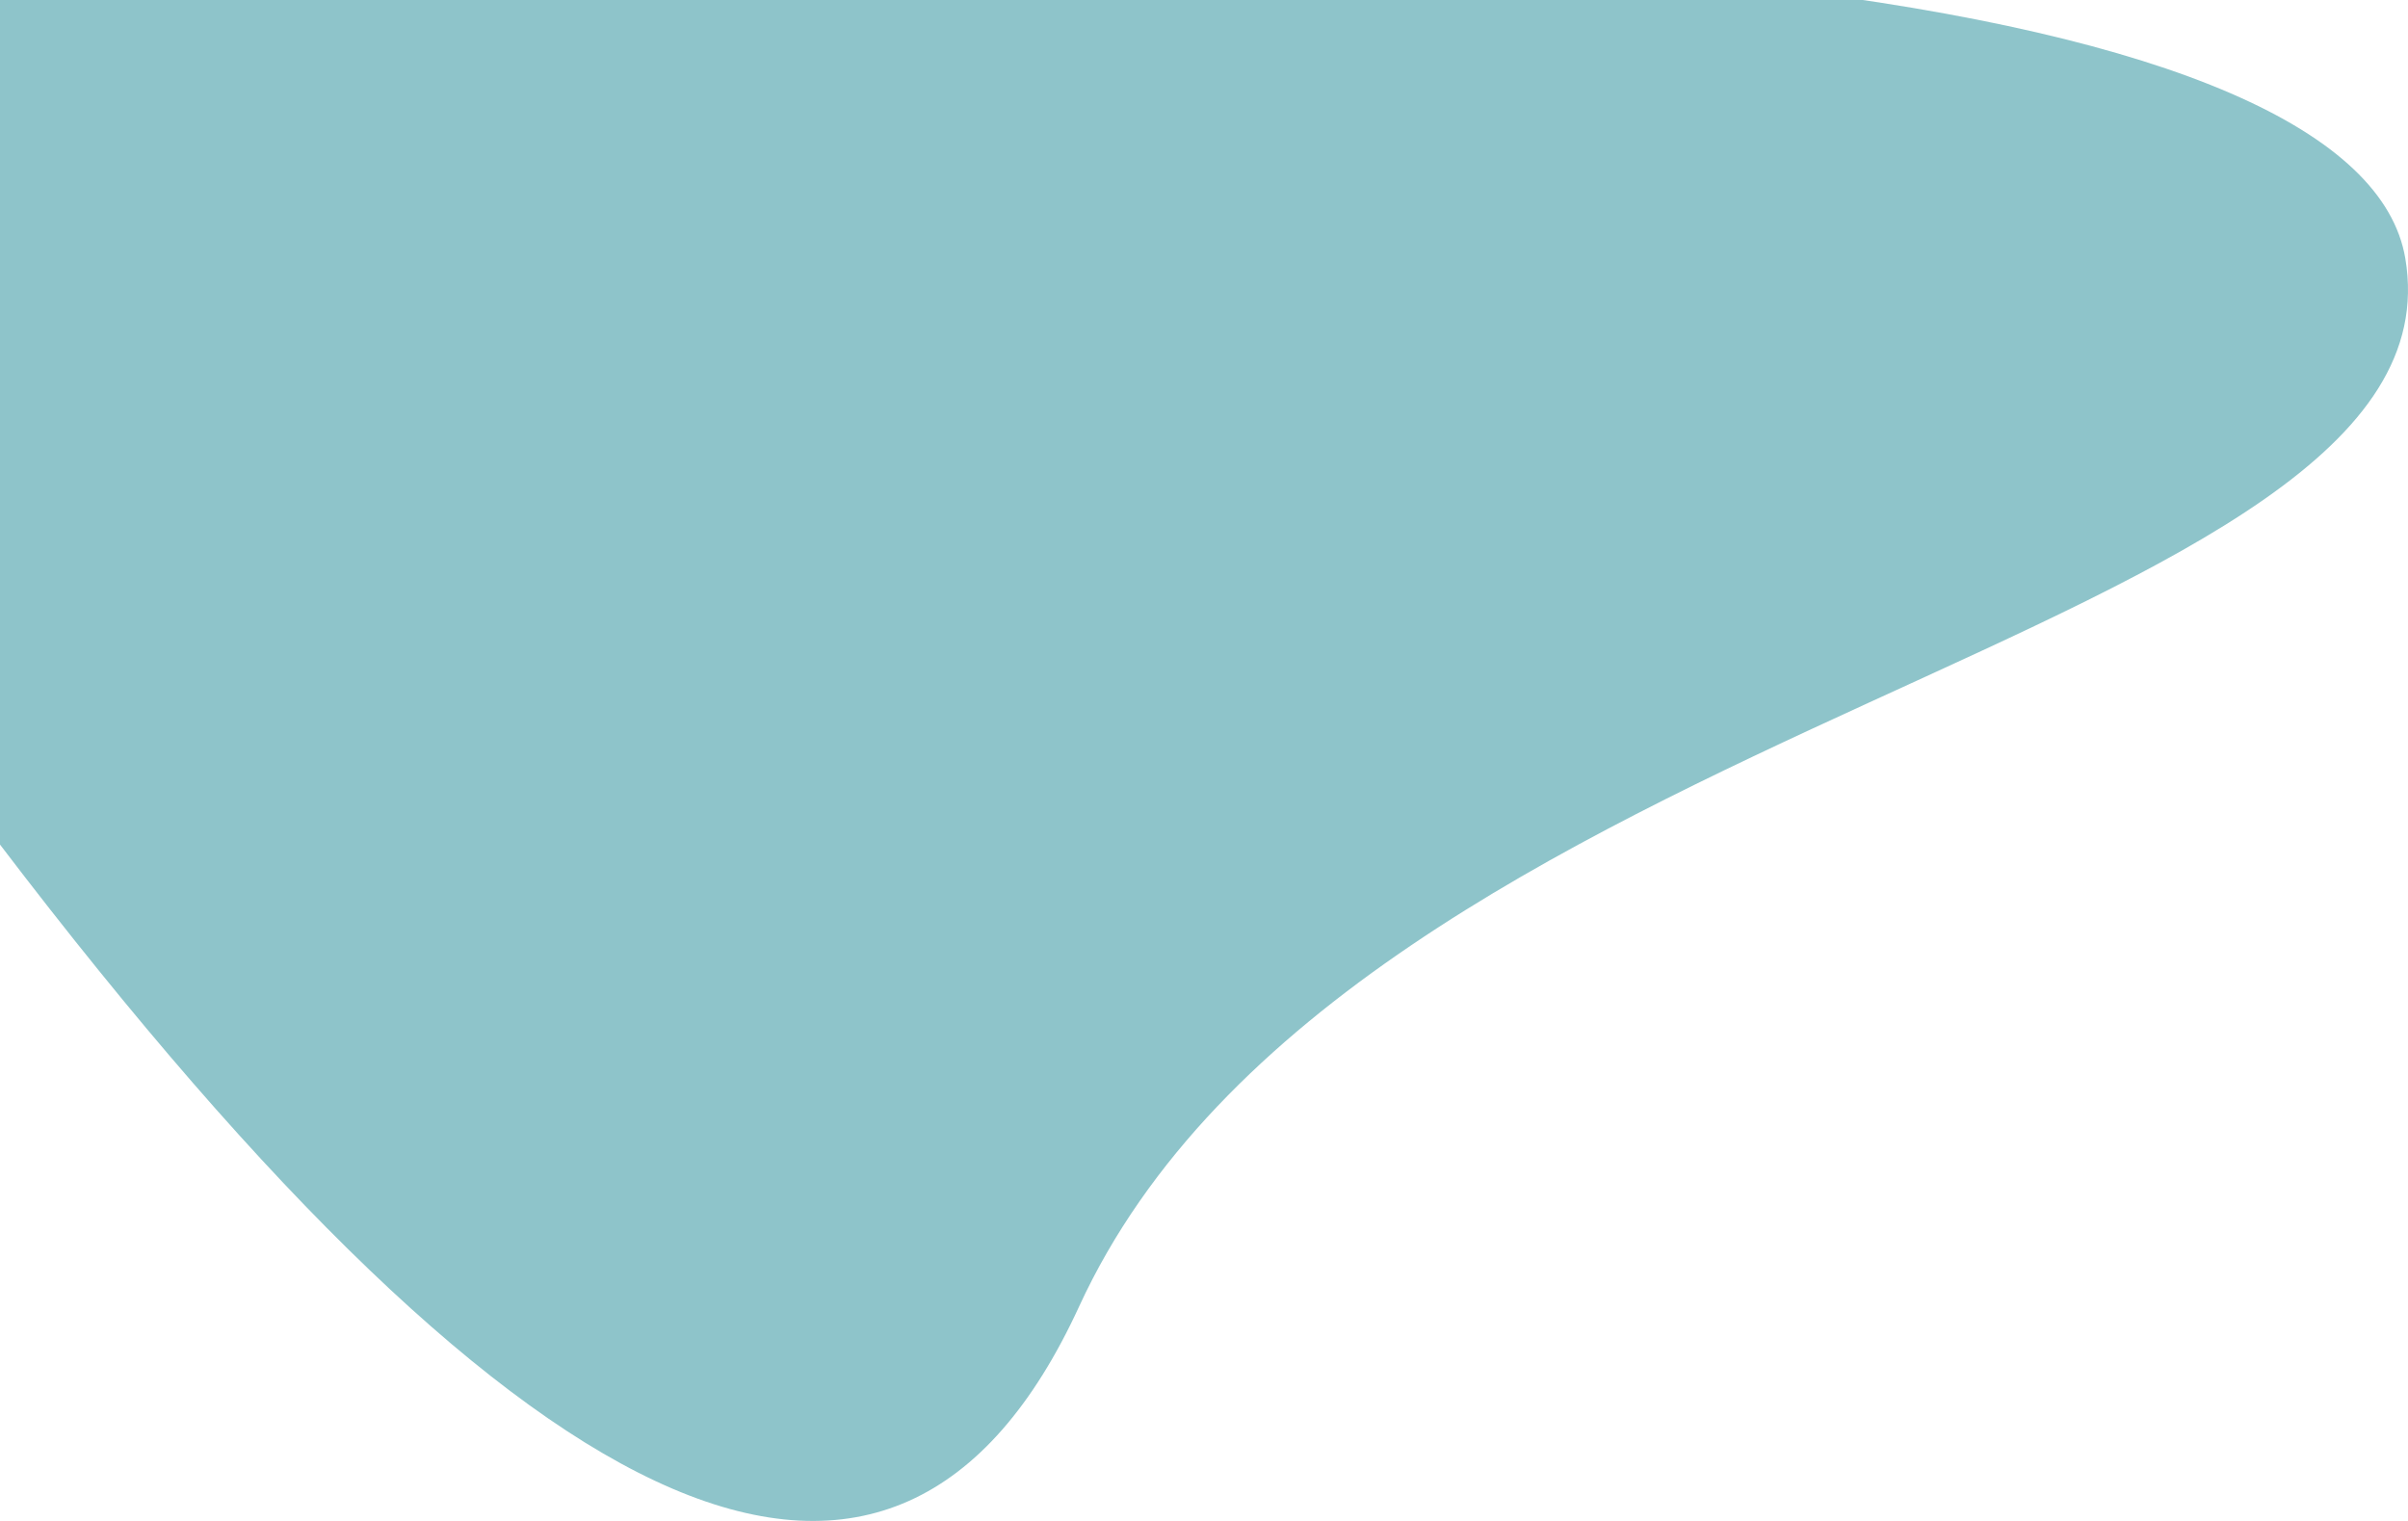 <?xml version="1.0" encoding="UTF-8"?>
<svg width="608px" height="384px" viewBox="0 0 608 384" version="1.1" xmlns="http://www.w3.org/2000/svg" xmlns:xlink="http://www.w3.org/1999/xlink">
    <!-- Generator: Sketch 52.6 (67491) - http://www.bohemiancoding.com/sketch -->
    <title>Rectangle</title>
    <desc>Created with Sketch.</desc>
    <g id="Page-1" stroke="none" stroke-width="1" fill="none" fill-rule="evenodd">
        <g id="Artboard" fill="#8EC4CA">
            <path d="M0,-9.9475983e-14 C393.944,-30.933 596.382,0.933 607.314,65.2 C623.711,161.6 341.57,179.664 272.447,329.894 C226.364,430.047 135.549,391.159 0,213.232 L0,-9.9475983e-14 Z" id="Rectangle"></path>
        </g>
    </g>
</svg>